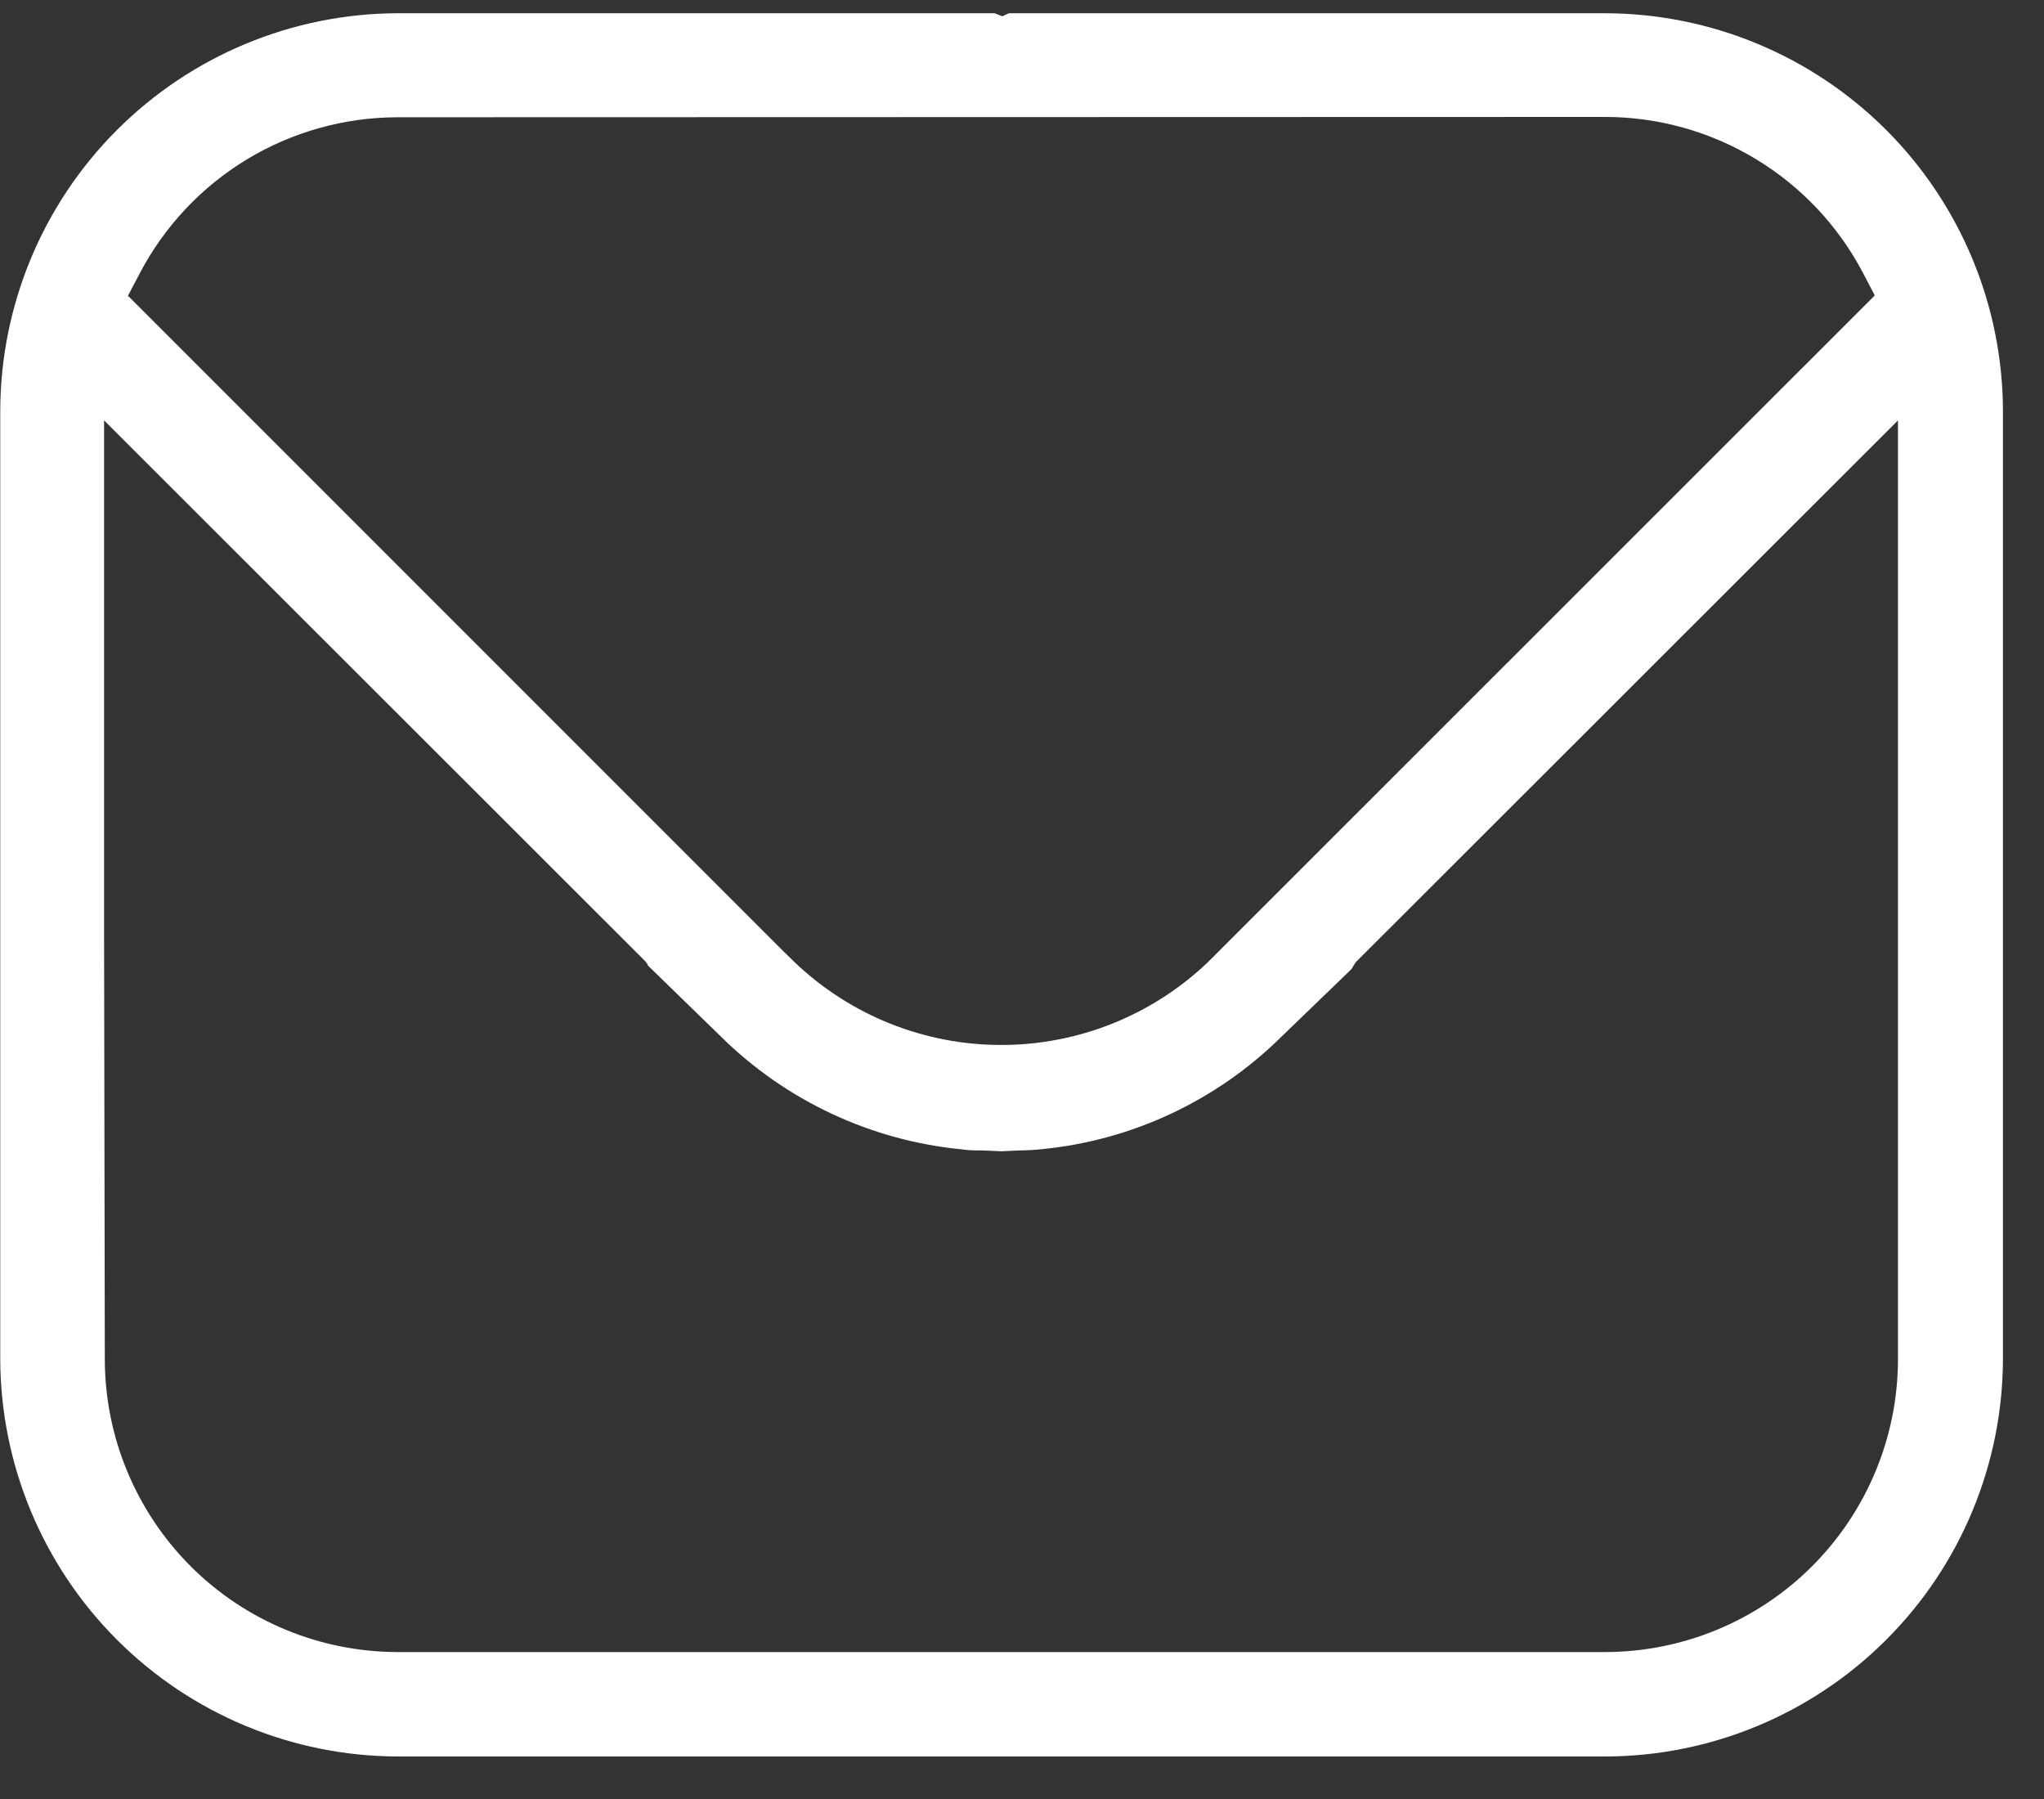 <svg width="25" height="22" viewBox="0 0 25 22" fill="none" xmlns="http://www.w3.org/2000/svg">
<rect x="0" y="0" width="25" height="22" fill="#333333" stroke="none"/>
<path d="M4.861 21.48C3.574 21.476 2.34 20.963 1.43 20.052C0.52 19.142 0.007 17.909 0.003 16.621V5.021C0.007 3.734 0.52 2.5 1.43 1.59C2.34 0.68 3.574 0.166 4.861 0.162H12.166L12.259 0.199L12.34 0.162H19.64C20.927 0.166 22.161 0.68 23.071 1.59C23.981 2.501 24.494 3.735 24.498 5.022V16.622C24.494 17.909 23.981 19.143 23.07 20.053C22.16 20.963 20.926 21.477 19.639 21.48H4.861ZM1.282 16.622C1.283 17.572 1.661 18.482 2.332 19.154C3.004 19.825 3.914 20.202 4.864 20.203H19.632C20.581 20.202 21.492 19.825 22.163 19.154C22.835 18.482 23.213 17.572 23.214 16.622V5.141L16.579 11.77L16.529 11.852L15.677 12.674C14.887 13.457 13.851 13.945 12.744 14.053C12.651 14.063 12.558 14.068 12.465 14.069L12.246 14.079L12.027 14.069C11.944 14.069 11.861 14.069 11.778 14.057C10.66 13.952 9.613 13.463 8.815 12.674L7.915 11.798L7.924 11.804C7.93 11.804 7.912 11.778 7.891 11.754L1.273 5.141V11.394V11.404L1.282 16.622ZM4.86 1.434C4.21 1.435 3.573 1.614 3.018 1.95C2.462 2.287 2.009 2.77 1.708 3.345L1.565 3.617L9.55 11.602L9.721 11.769C10.402 12.418 11.306 12.779 12.246 12.779C13.186 12.779 14.09 12.418 14.771 11.769L22.93 3.613L22.788 3.341C22.487 2.766 22.034 2.283 21.478 1.947C20.923 1.61 20.286 1.431 19.636 1.43L4.86 1.434Z" fill="white"/>
</svg>
